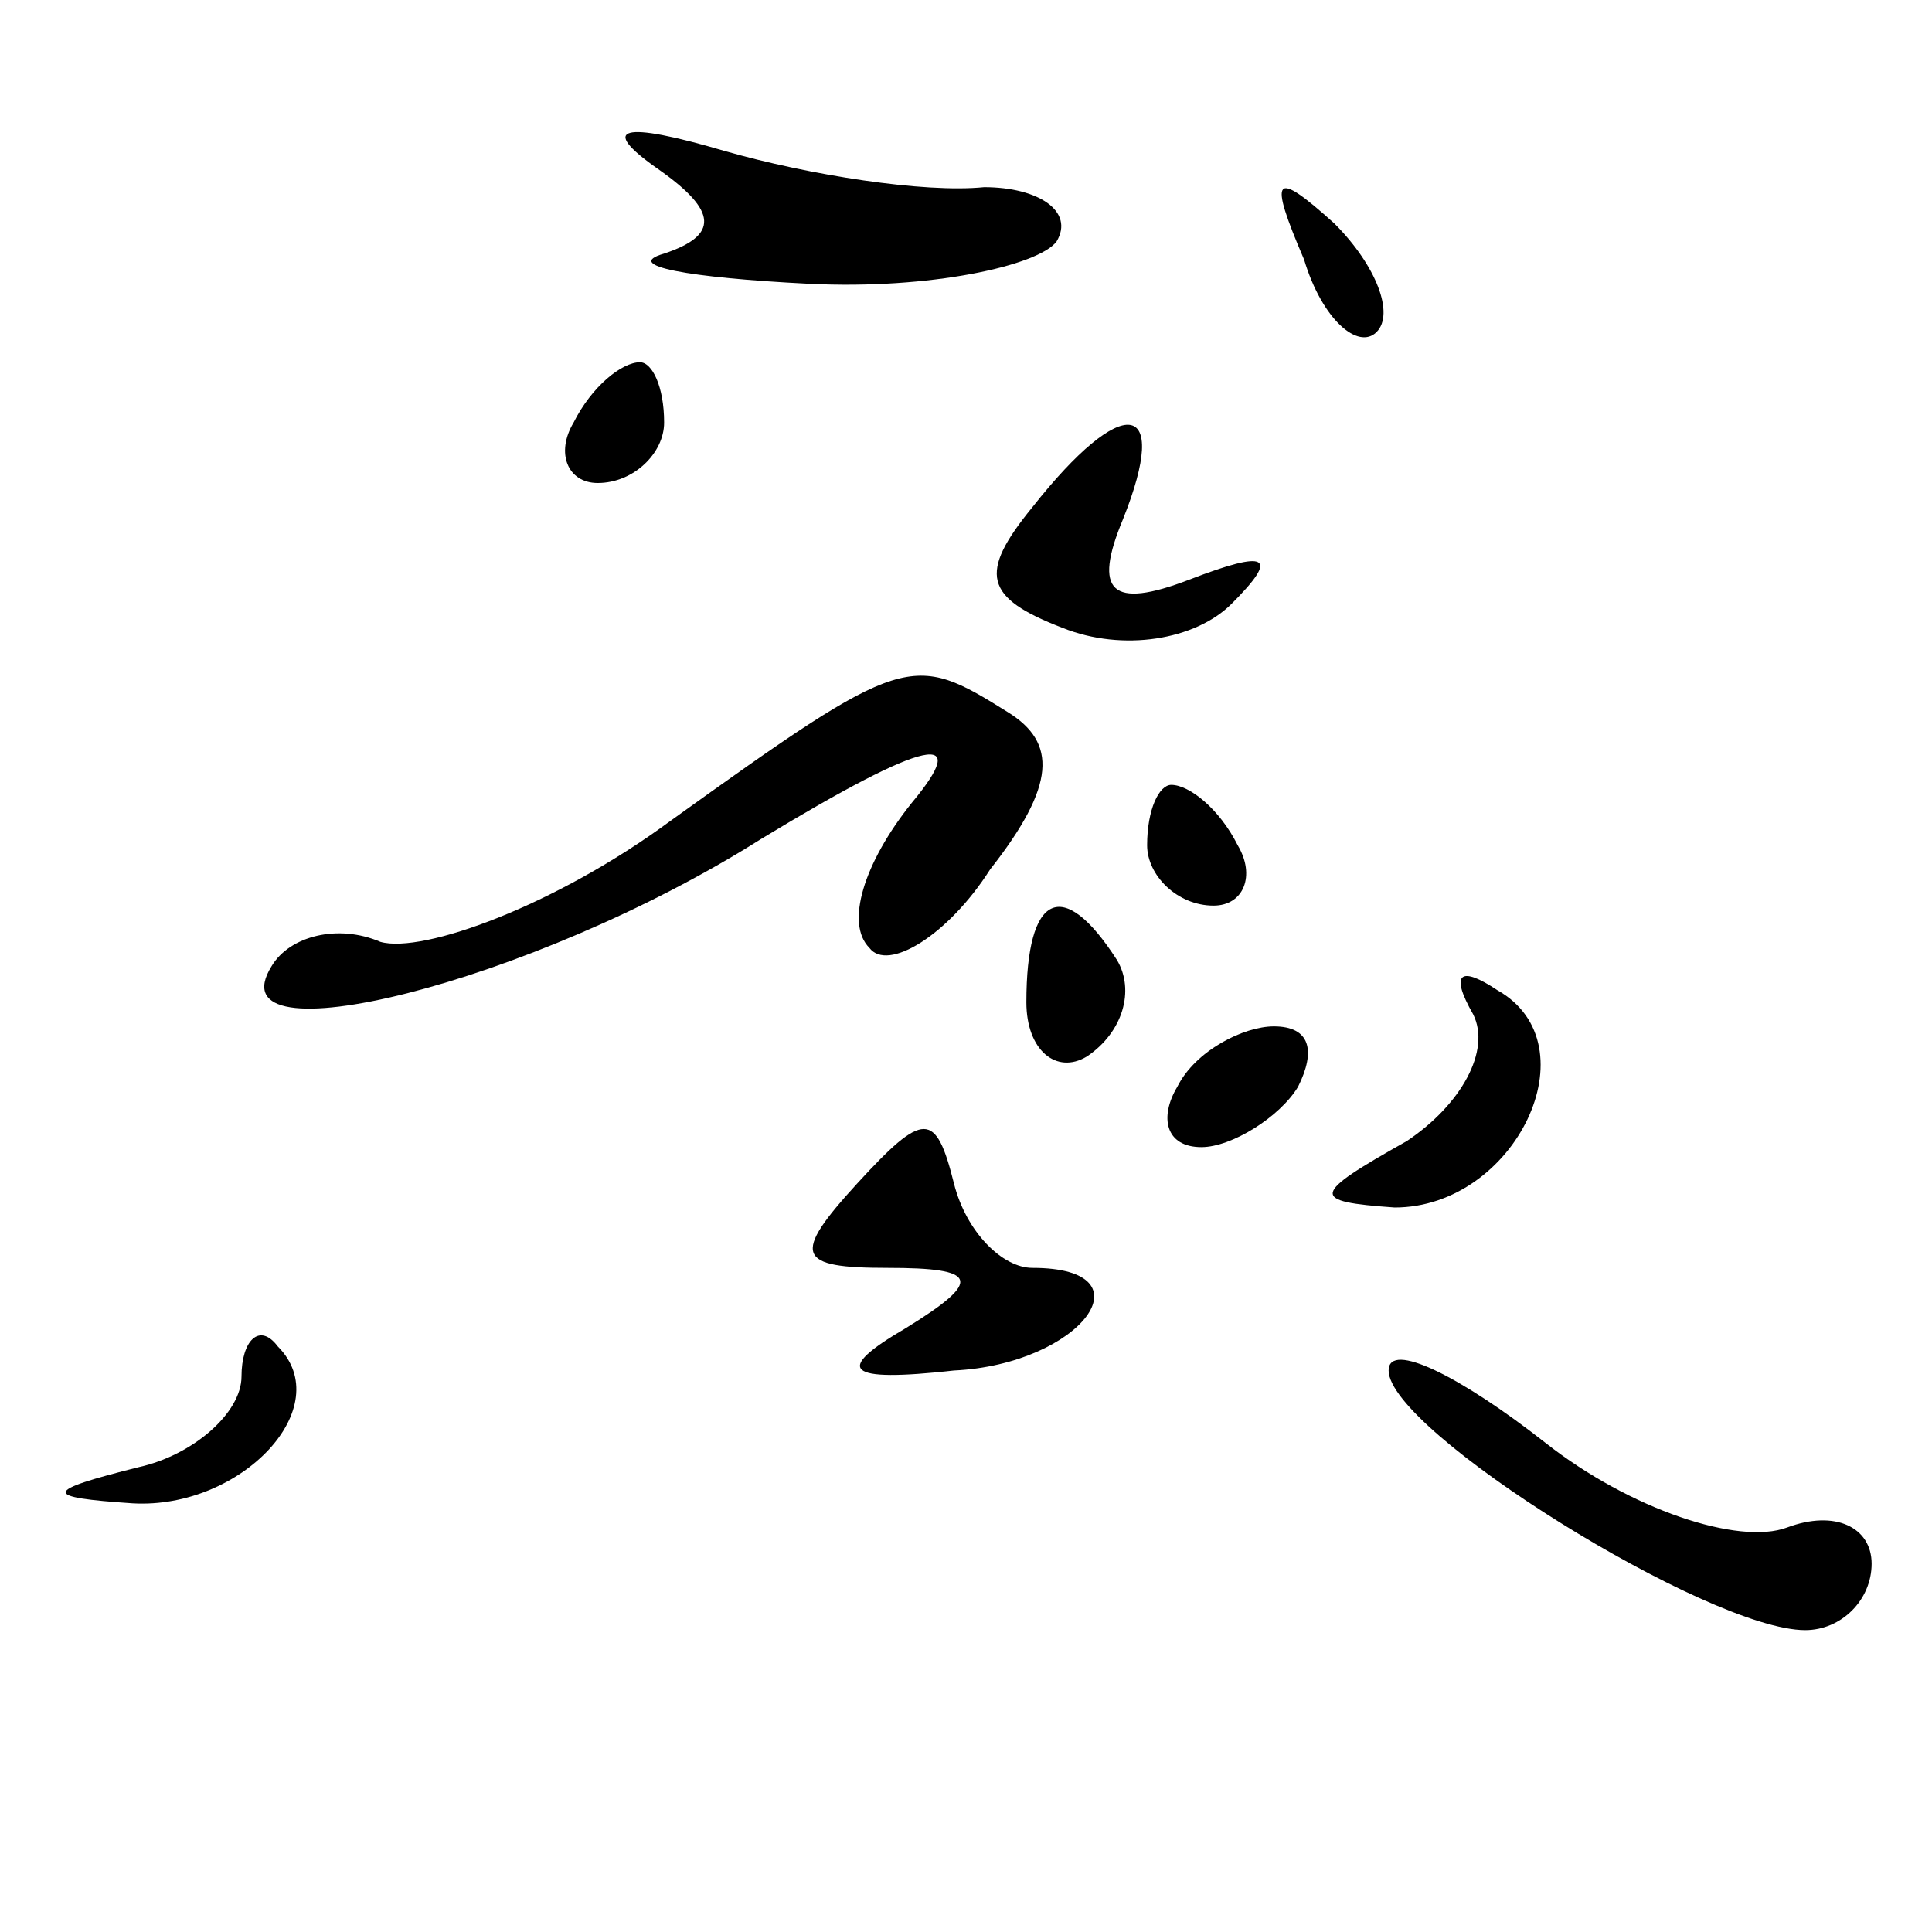 <?xml version="1.0" standalone="no"?>
<!DOCTYPE svg PUBLIC "-//W3C//DTD SVG 20010904//EN"
 "http://www.w3.org/TR/2001/REC-SVG-20010904/DTD/svg10.dtd">
<svg version="1.0" xmlns="http://www.w3.org/2000/svg"
 width="32pt" height="32pt" viewBox="0 0 32 32"
 preserveAspectRatio="xMidYMid meet">
<g transform="translate(0,32) scale(0.1,-0.1)"
fill="#000000" stroke="none">
<path fill="#000000" stroke="none" d="M109 292 c10 -7 10 -11 1 -14 -7 -2 4
-4 24 -5 20 -1 38 3 41 7 3 5 -3 9 -12 9 -10 -1 -29 2 -43 6 -17 5 -21 4 -11
-3z"/>
<path fill="#000000" stroke="none" d="M216 277 c3 -10 9 -15 12 -12 3 3 0 11
-7 18 -10 9 -11 8 -5 -6z"/>
<path fill="#000000" stroke="none" d="M95 250 c-3 -5 -1 -10 4 -10 6 0 11 5
11 10 0 6 -2 10 -4 10 -3 0 -8 -4 -11 -10z"/>
<path fill="#000000" stroke="none" d="M171 236 c-9 -11 -8 -15 5 -20 10 -4
22 -2 28 4 8 8 6 9 -7 4 -13 -5 -16 -2 -11 10 8 20 0 21 -15 2z"/>
<path fill="#000000" stroke="none" d="M111 184 c-19 -14 -41 -22 -48 -20 -7
3 -15 1 -18 -4 -10 -16 43 -3 81 21 28 17 35 18 25 6 -8 -10 -11 -20 -7 -24 3
-4 13 2 20 13 11 14 11 21 3 26 -16 10 -17 10 -56 -18z"/>
<path fill="#000000" stroke="none" d="M190 180 c0 -5 5 -10 11 -10 5 0 7 5 4
10 -3 6 -8 10 -11 10 -2 0 -4 -4 -4 -10z"/>
<path fill="#000000" stroke="none" d="M170 154 c0 -8 5 -12 10 -9 6 4 8 11 5
16 -9 14 -15 11 -15 -7z"/>
<path fill="#000000" stroke="none" d="M244 152 c3 -6 -2 -15 -11 -21 -16 -9
-16 -10 -2 -11 20 0 33 27 17 36 -6 4 -8 3 -4 -4z"/>
<path fill="#000000" stroke="none" d="M195 140 c-3 -5 -2 -10 4 -10 5 0 13 5
16 10 3 6 2 10 -4 10 -5 0 -13 -4 -16 -10z"/>
<path fill="#000000" stroke="none" d="M142 124 c-11 -12 -10 -14 5 -14 15 0
16 -2 3 -10 -12 -7 -10 -9 8 -7 21 1 33 17 13 17 -5 0 -11 6 -13 14 -3 12 -5
12 -16 0z"/>
<path fill="#000000" stroke="none" d="M40 92 c0 -6 -8 -13 -17 -15 -16 -4
-16 -5 -1 -6 18 -1 34 16 24 26 -3 4 -6 1 -6 -5z"/>
<path fill="#000000" stroke="none" d="M230 93 c0 -10 53 -43 69 -43 6 0 11 5
11 11 0 6 -6 9 -14 6 -8 -3 -26 3 -40 14 -14 11 -26 17 -26 12z"/>
</g>
</svg>
